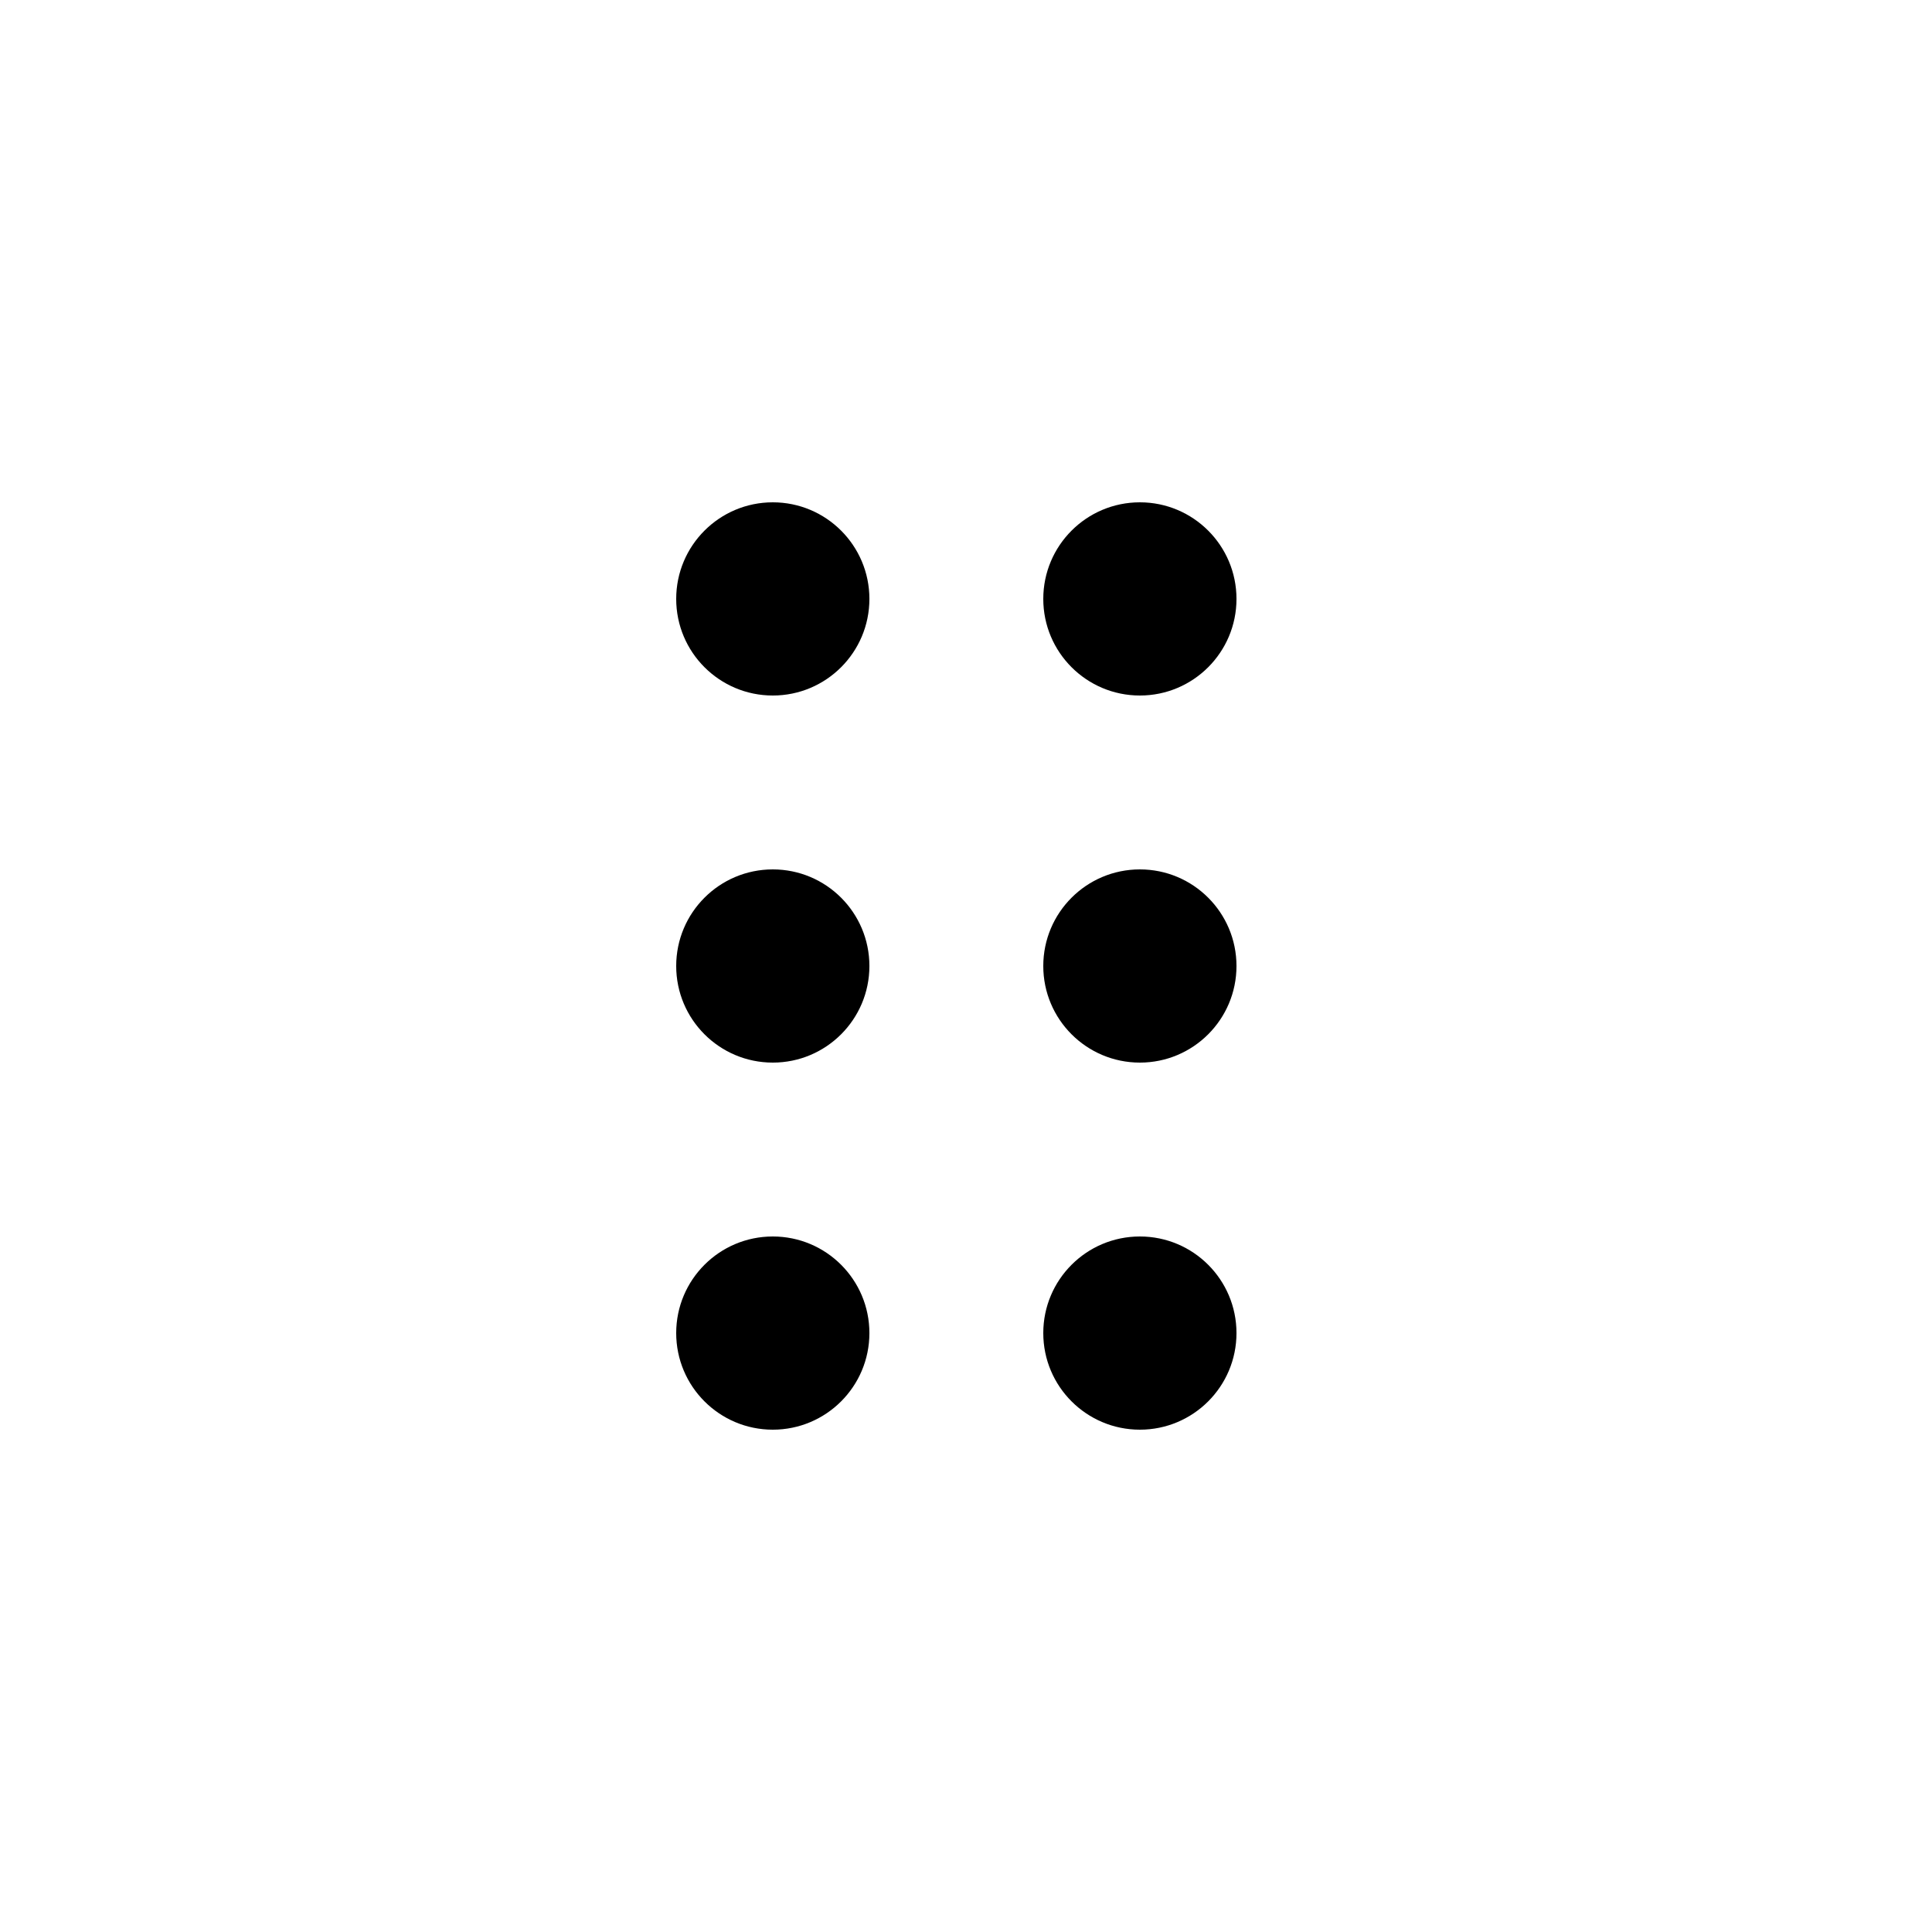<svg width="100" height="100" viewBox="0 0 100 100" fill="none" xmlns="http://www.w3.org/2000/svg">
<circle cx="40" cy="31" r="5" fill="black" style="fill:black;fill-opacity:1;"/>
<circle cx="59" cy="31" r="5" fill="black" style="fill:black;fill-opacity:1;"/>
<circle cx="40" cy="50" r="5" fill="black" style="fill:black;fill-opacity:1;"/>
<circle cx="59" cy="50" r="5" fill="black" style="fill:black;fill-opacity:1;"/>
<circle cx="40" cy="69" r="5" fill="black" style="fill:black;fill-opacity:1;"/>
<circle cx="59" cy="69" r="5" fill="black" style="fill:black;fill-opacity:1;"/>
</svg>
